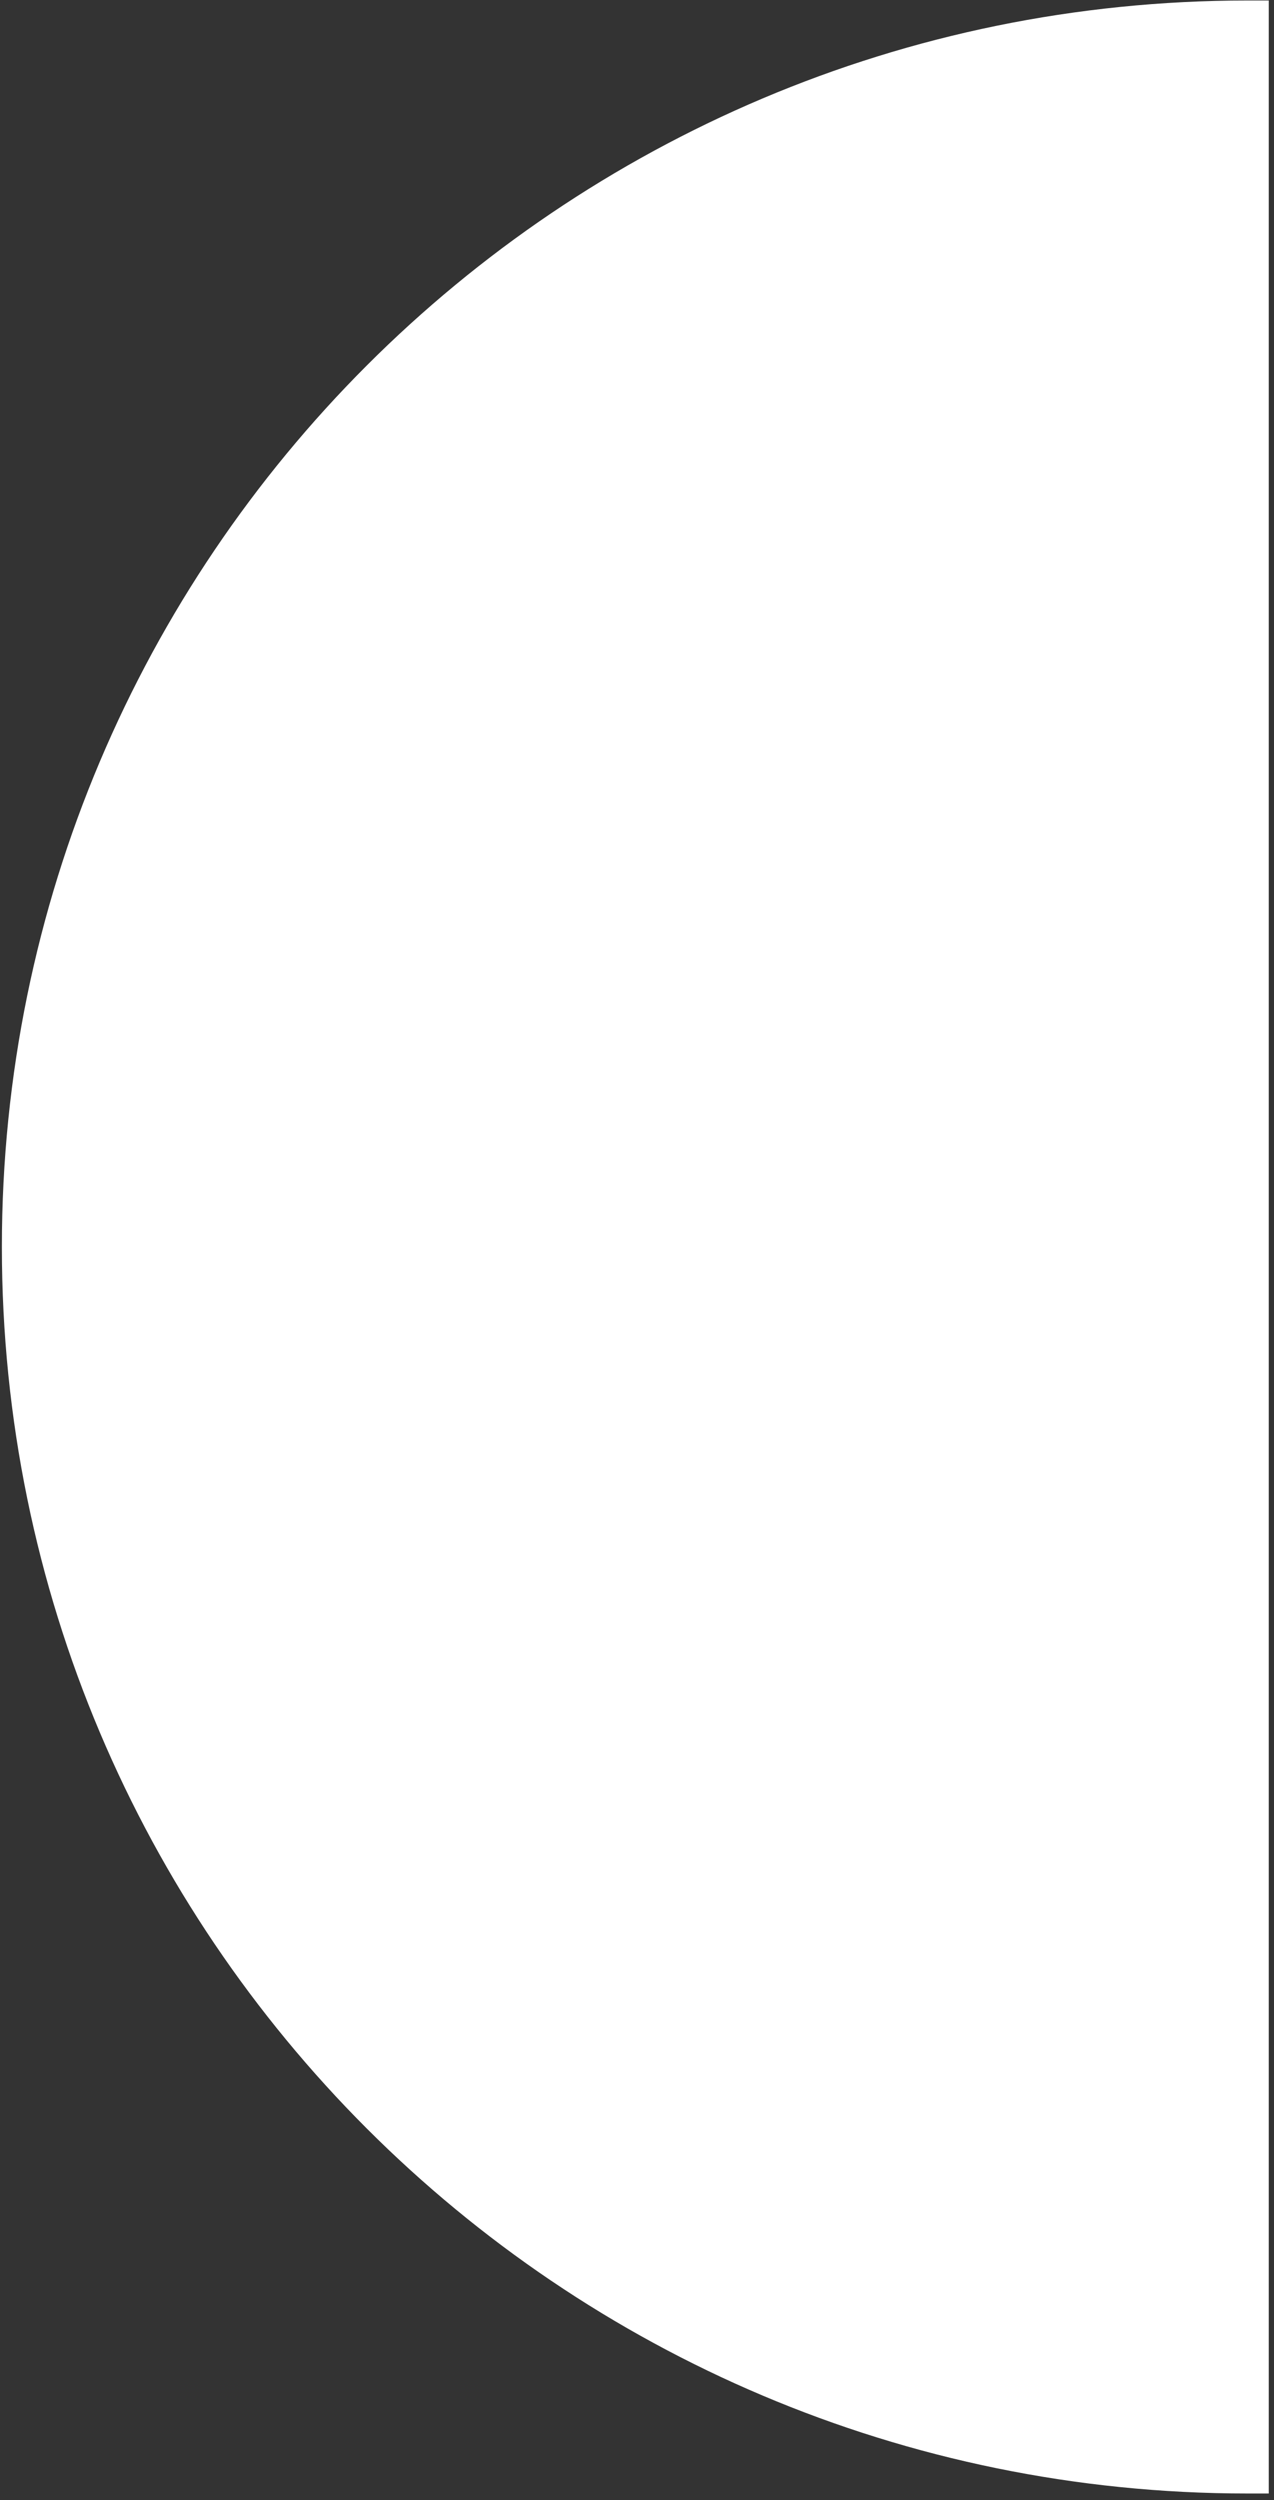 <svg width="179" height="351" viewBox="0 0 179 351" fill="none" xmlns="http://www.w3.org/2000/svg">
<rect x="0" y="0" width="179" height="351" fill="#333333" stroke="none"/>
<path d="M175.264 0.071C78.614 0.071 0.264 78.421 0.264 175.071C0.264 271.721 78.614 350.071 175.264 350.071L178.264 350.071L178.264 0.071L175.264 0.071Z" fill="white"/>
</svg>

